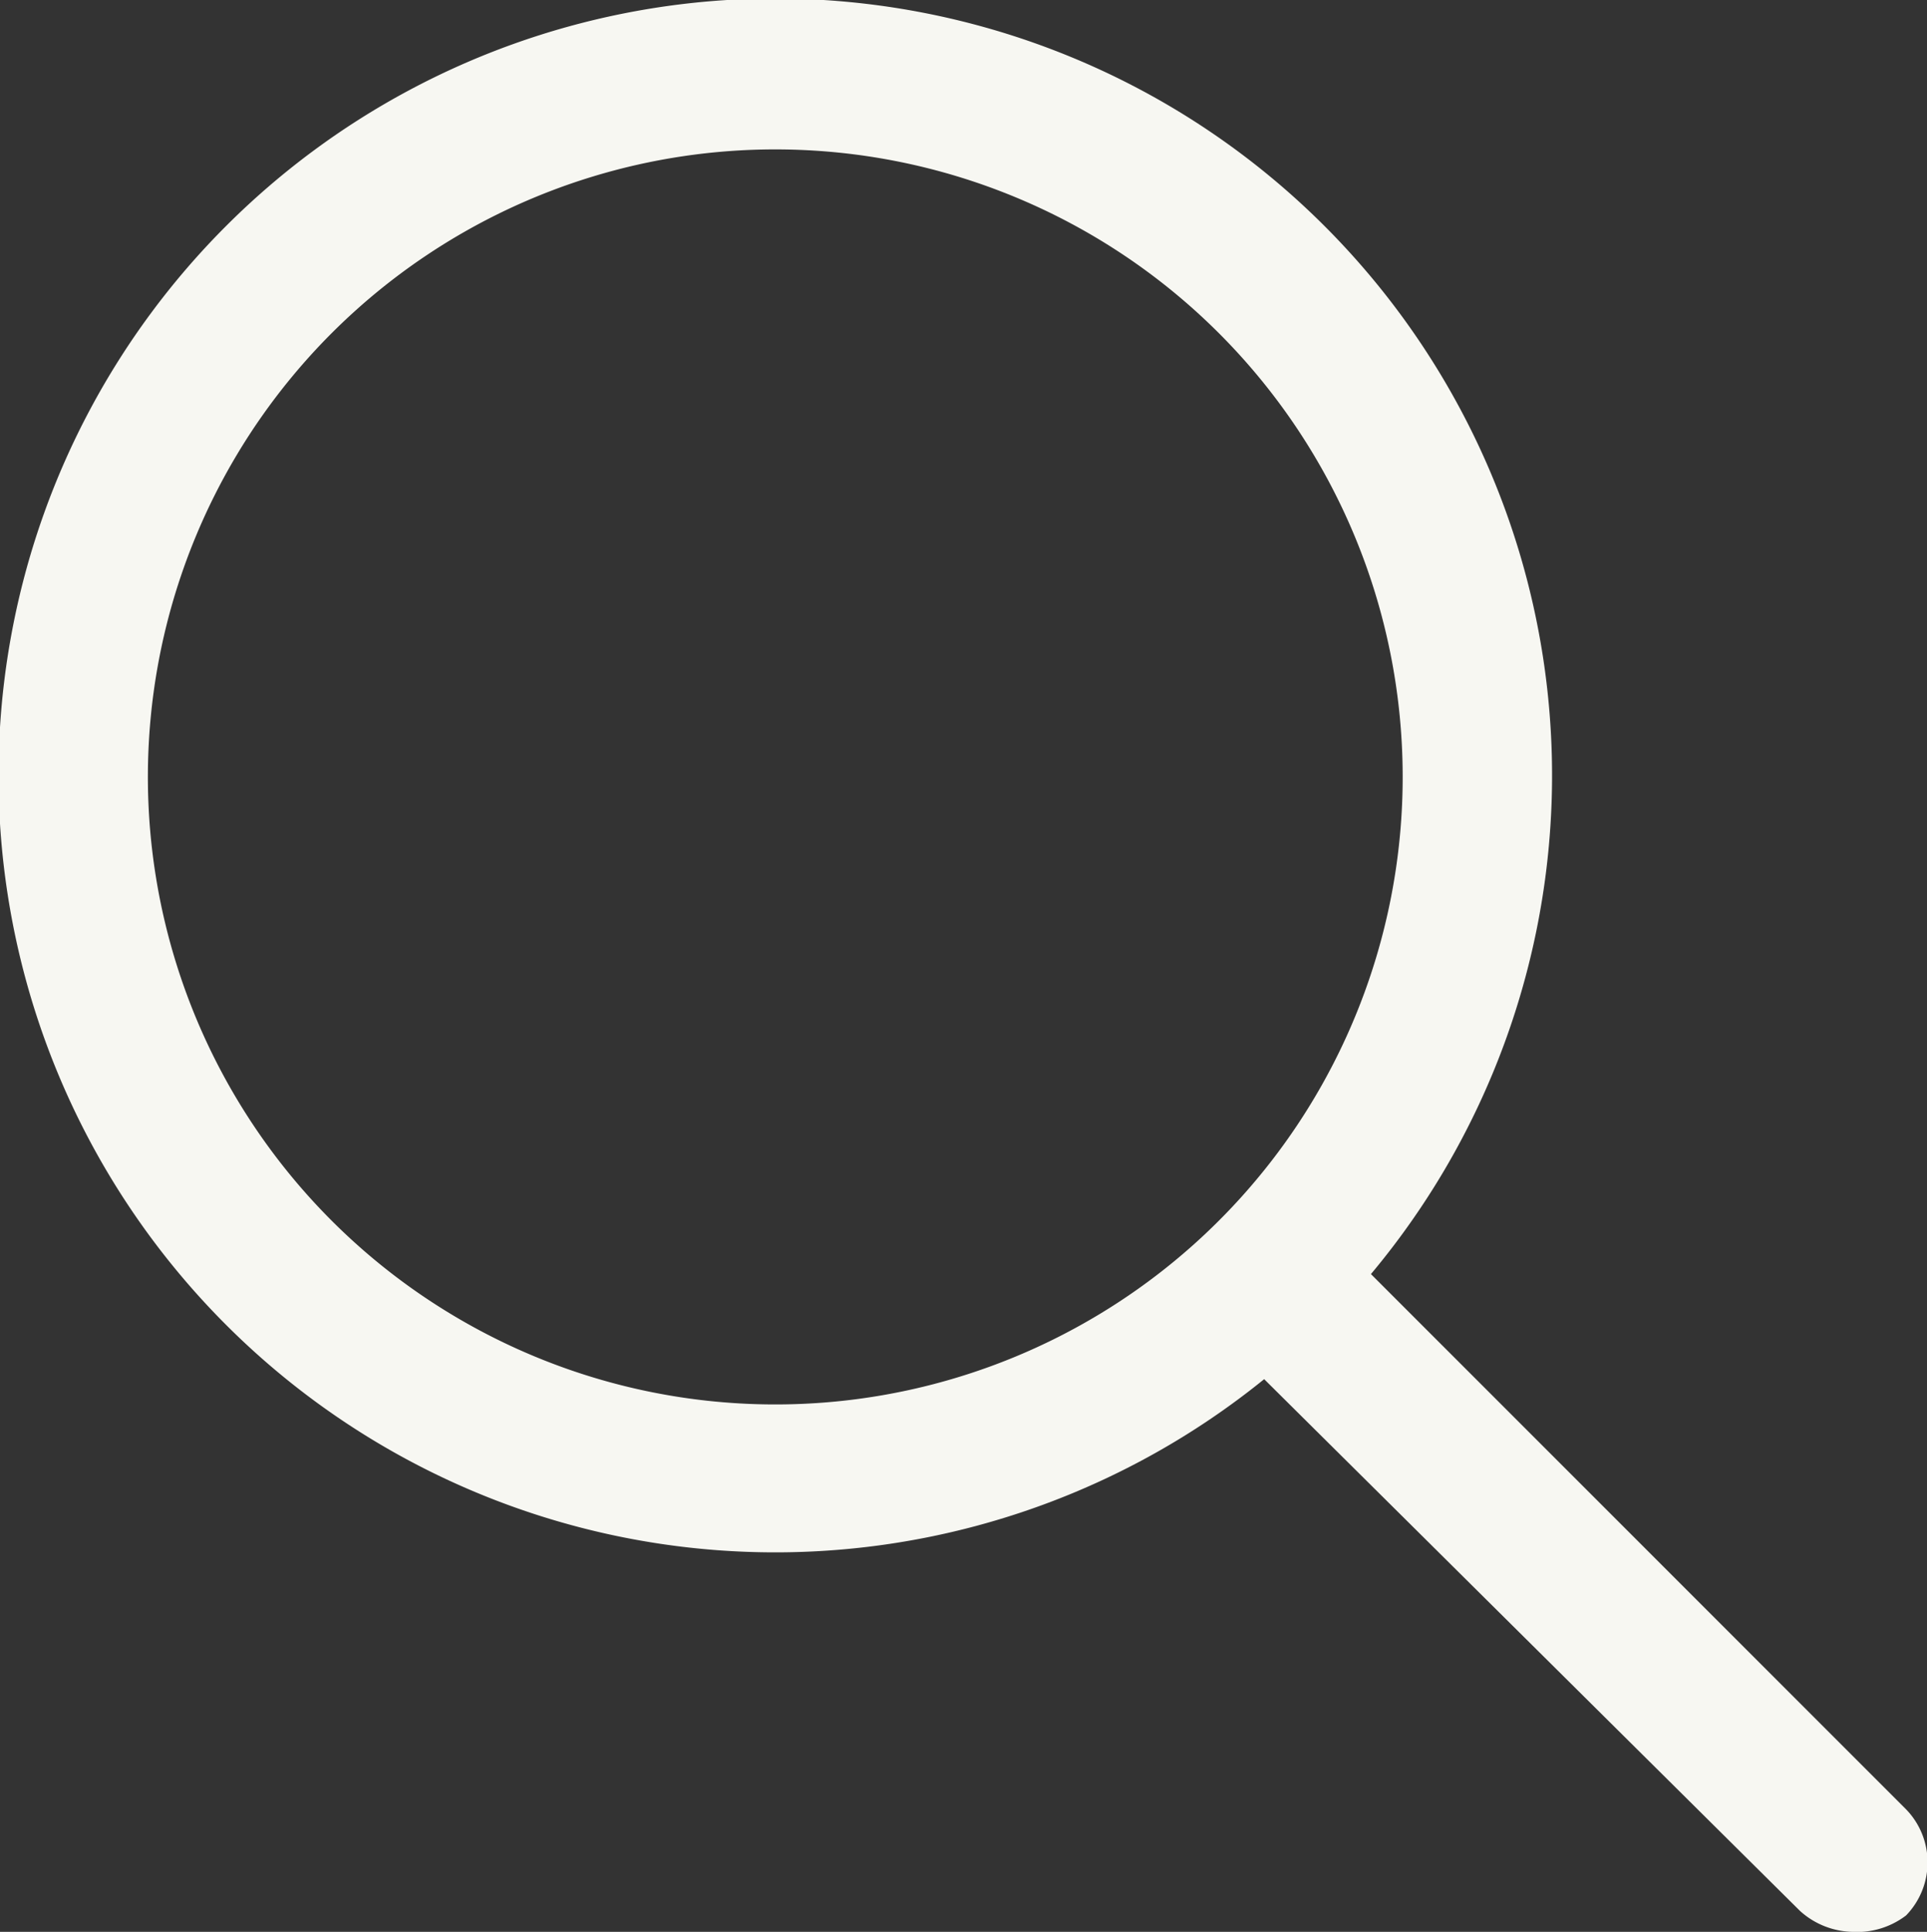 <svg xmlns="http://www.w3.org/2000/svg" viewBox="0 0 12.9 12.93"><rect x="0" y="0" width="12.9" height="12.93" fill="#333333" stroke="none"/><defs><style>.cls-1{fill:none;}.cls-2{fill:#f7f7f2;}</style></defs><title>Risorsa 3</title><g id="Livello_2" data-name="Livello 2"><g id="Livello_1-2" data-name="Livello 1"><g id="Ellipse_107" data-name="Ellipse 107"><circle class="cls-1" cx="5.19" cy="5.19" r="5.05"/><path class="cls-2" d="M5.19,10.39a5.2,5.2,0,1,1,5.2-5.2A5.2,5.2,0,0,1,5.19,10.39ZM5.19,1a4.2,4.2,0,1,0,4.2,4.19A4.2,4.2,0,0,0,5.19,1Z"/></g><g id="Line_43" data-name="Line 43"><path class="cls-2" d="M12.4,12.93a.54.54,0,0,1-.35-.14L8.23,9a.5.5,0,0,1,.71-.71l3.82,3.82a.51.51,0,0,1,0,.71A.54.54,0,0,1,12.4,12.93Z"/></g></g></g></svg>